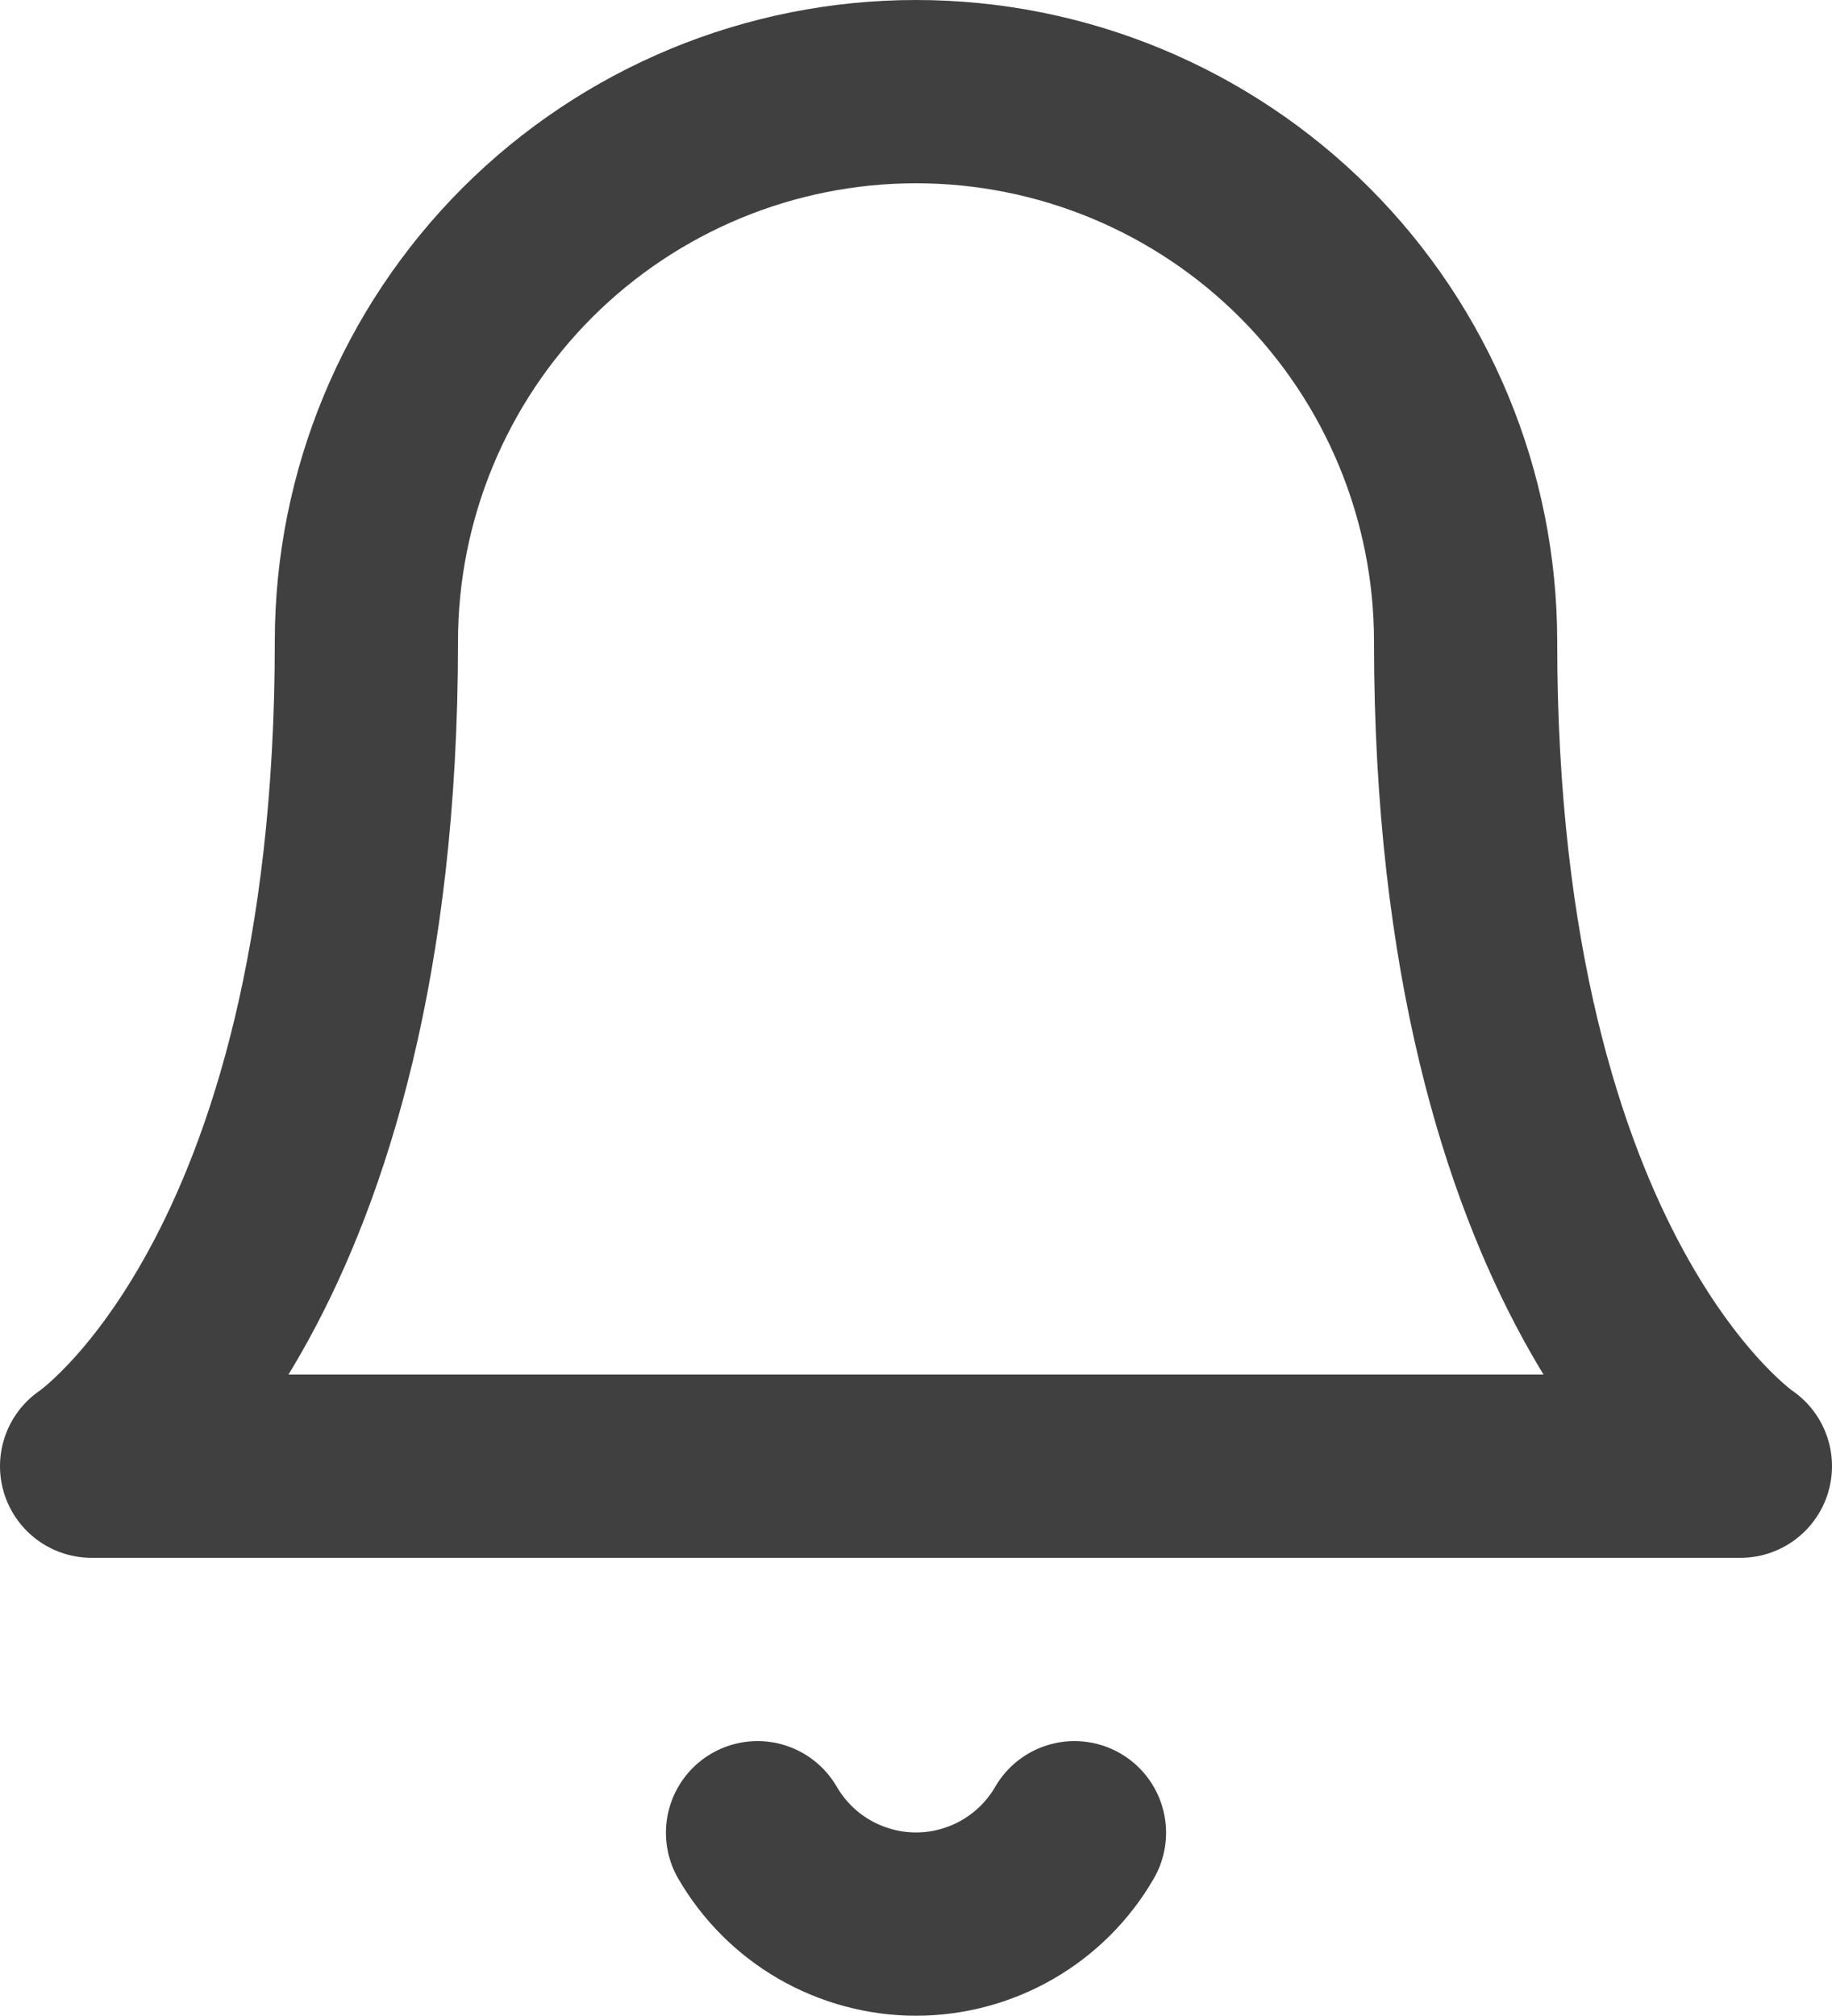 <svg width="20" height="22" viewBox="0 0 20 22" fill="none" xmlns="http://www.w3.org/2000/svg">
<path d="M16 7C16 5.409 15.368 3.883 14.243 2.757C13.117 1.632 11.591 1 10 1C8.409 1 6.883 1.632 5.757 2.757C4.632 3.883 4 5.409 4 7C4 14 1 16 1 16H19C19 16 16 14 16 7Z" stroke="#404040" stroke-width="2" stroke-linecap="round" stroke-linejoin="round"/>
<path d="M11.73 20C11.555 20.303 11.302 20.555 10.998 20.73C10.695 20.904 10.351 20.997 10 20.997C9.65 20.997 9.306 20.904 9.002 20.73C8.698 20.555 8.446 20.303 8.27 20" stroke="#404040" stroke-width="2" stroke-linecap="round" stroke-linejoin="round"/>
</svg>
